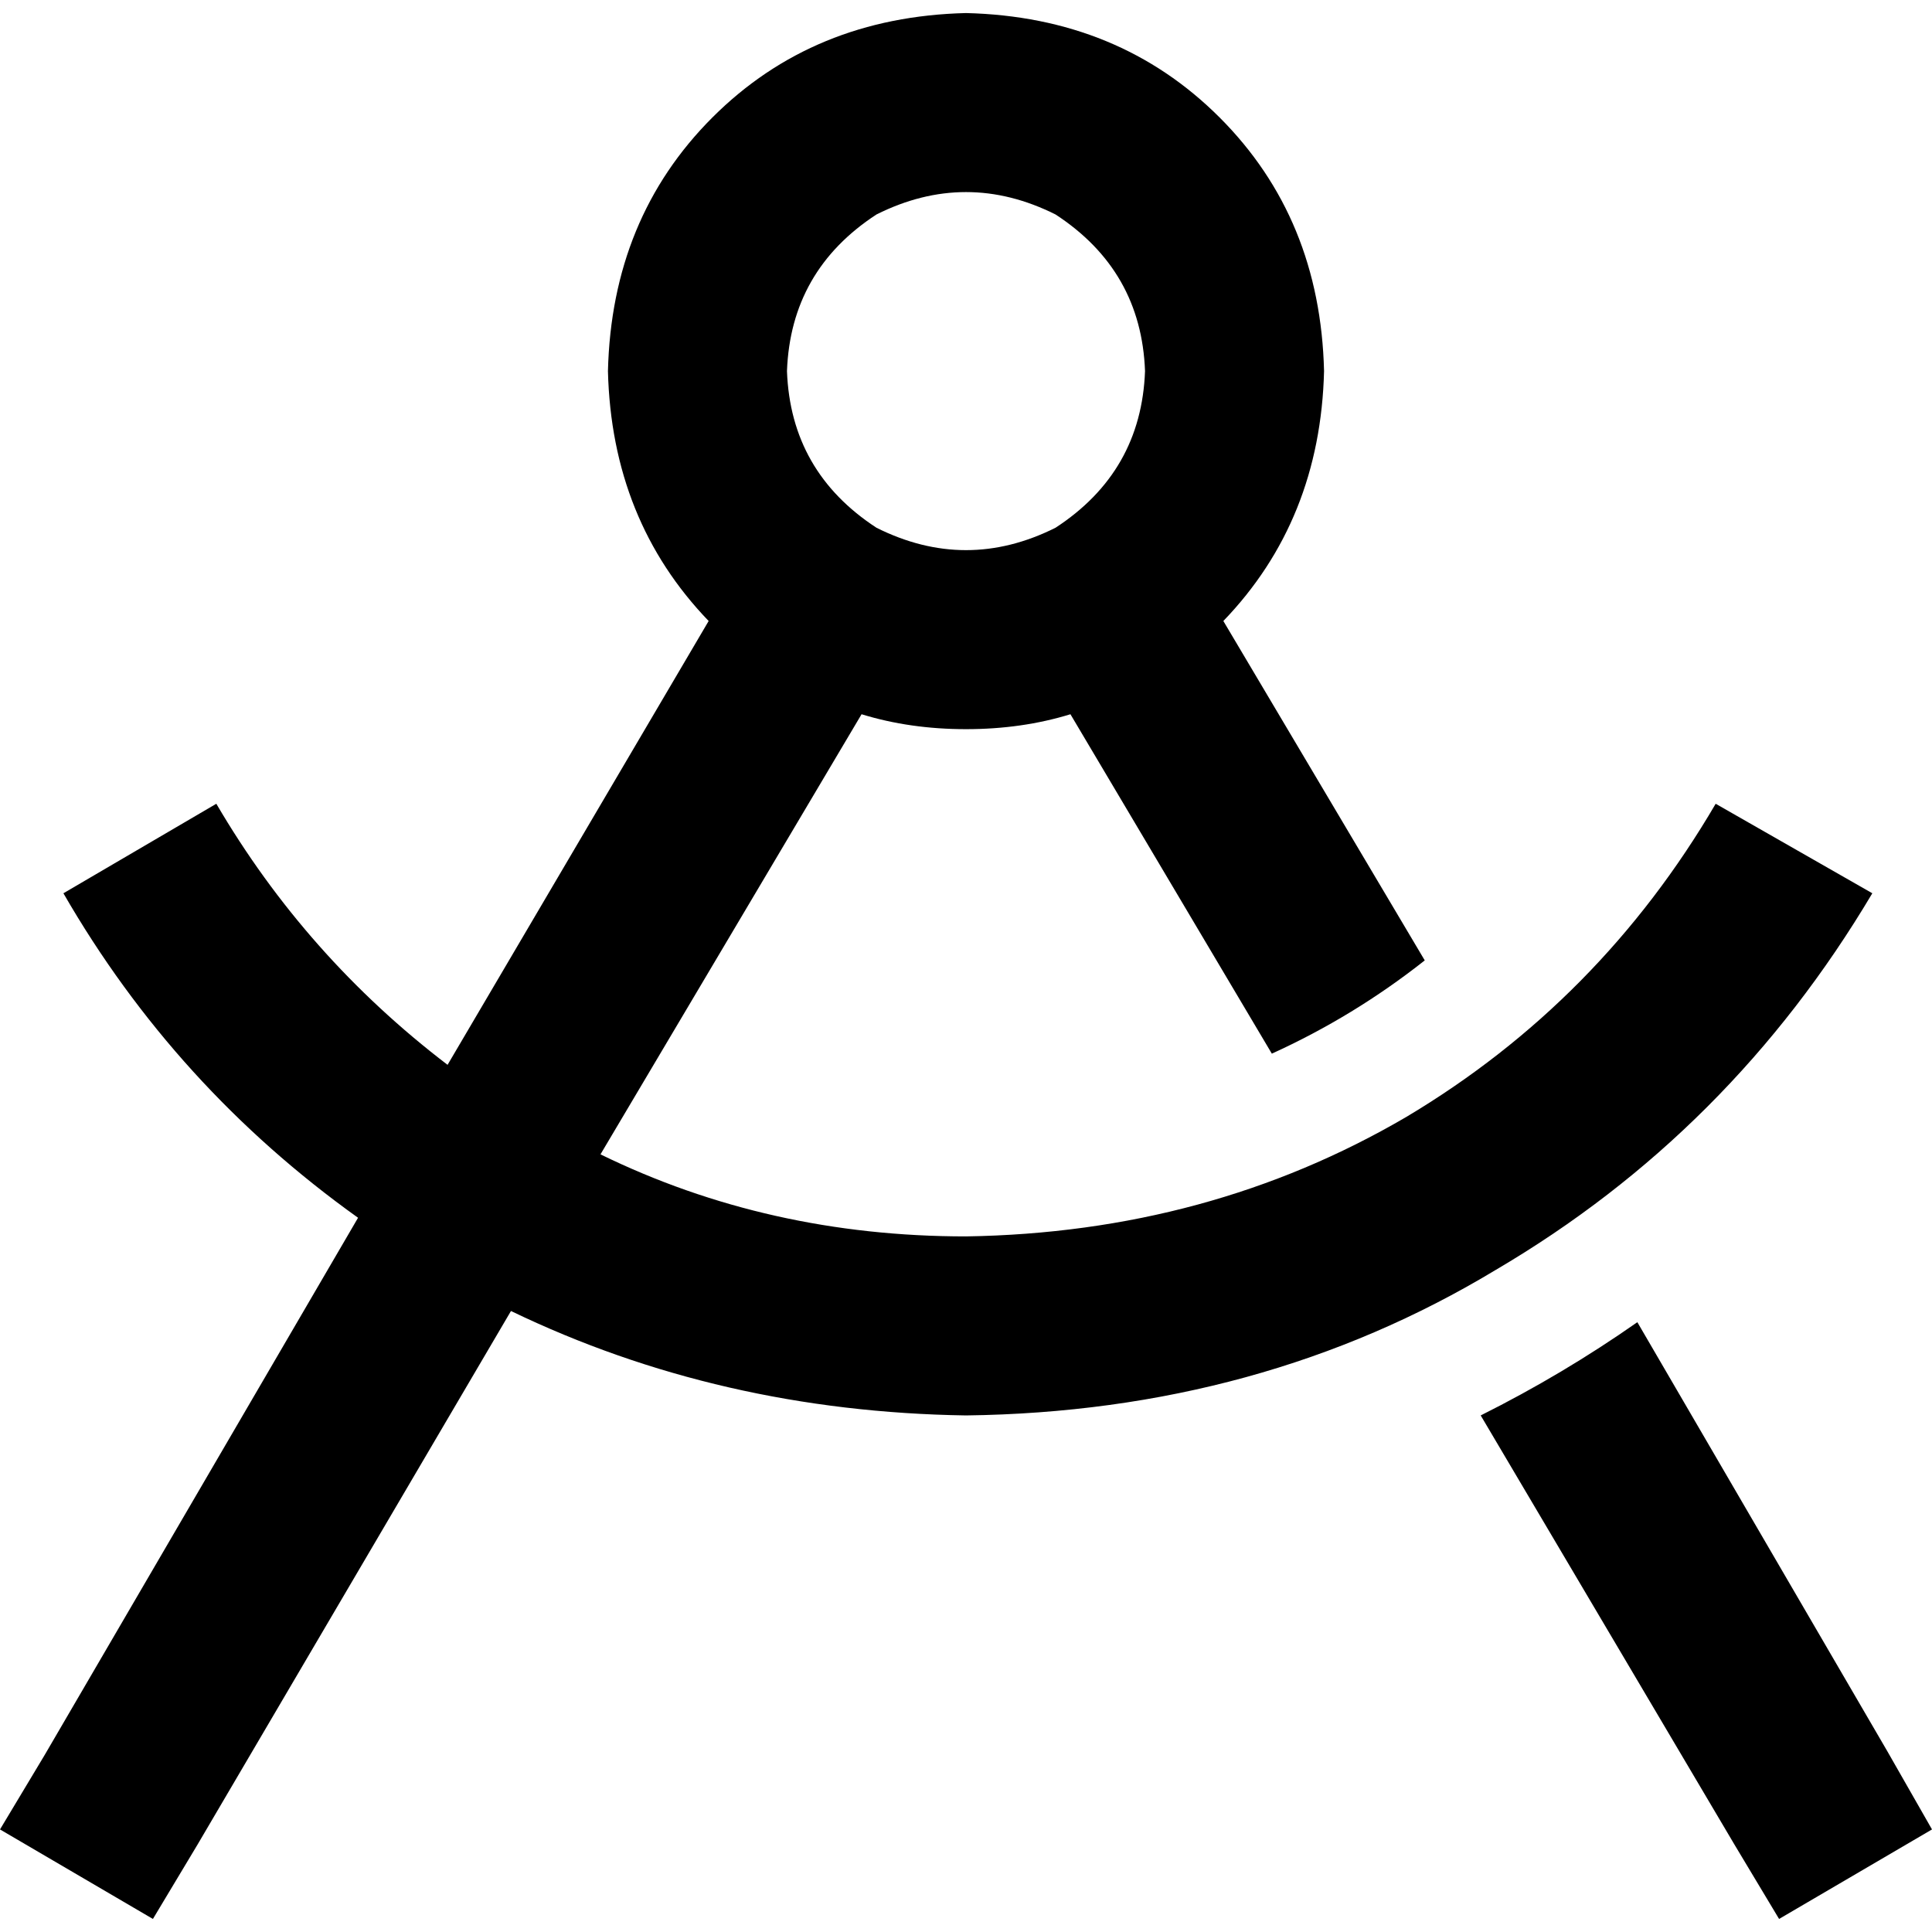 <svg xmlns="http://www.w3.org/2000/svg" viewBox="0 0 512 512">
  <path d="M 303.444 98.347 Q 302.456 71.66 279.722 56.834 Q 256 44.973 232.278 56.834 Q 209.544 71.66 208.556 98.347 Q 209.544 125.035 232.278 139.861 Q 256 151.722 279.722 139.861 Q 302.456 125.035 303.444 98.347 L 303.444 98.347 Z M 283.676 189.282 Q 270.826 193.236 256 193.236 Q 241.174 193.236 228.324 189.282 L 159.135 305.915 Q 203.614 327.66 256 327.66 Q 320.247 326.672 372.633 296.031 Q 424.031 265.39 454.672 213.004 L 496.185 236.726 Q 458.625 299.985 396.355 336.556 Q 334.085 374.116 256 375.104 Q 190.764 374.116 135.413 347.429 L 52.386 488.772 L 40.525 508.541 L 0 484.819 L 11.861 465.05 L 94.888 322.718 Q 46.456 288.124 16.803 236.726 L 57.328 213.004 Q 81.05 253.529 118.61 282.193 L 187.799 164.571 Q 162.1 137.884 161.112 98.347 Q 162.1 57.822 188.788 31.135 Q 215.475 4.448 256 3.459 Q 296.525 4.448 323.212 31.135 Q 349.9 57.822 350.888 98.347 Q 349.9 137.884 324.201 164.571 L 377.575 254.517 Q 358.795 269.344 337.05 279.228 L 283.676 189.282 L 283.676 189.282 Z M 500.139 464.062 L 512 484.819 L 471.475 508.541 L 459.614 488.772 L 392.402 375.104 Q 414.147 364.232 433.915 350.394 L 500.139 464.062 L 500.139 464.062 Z" />
</svg>